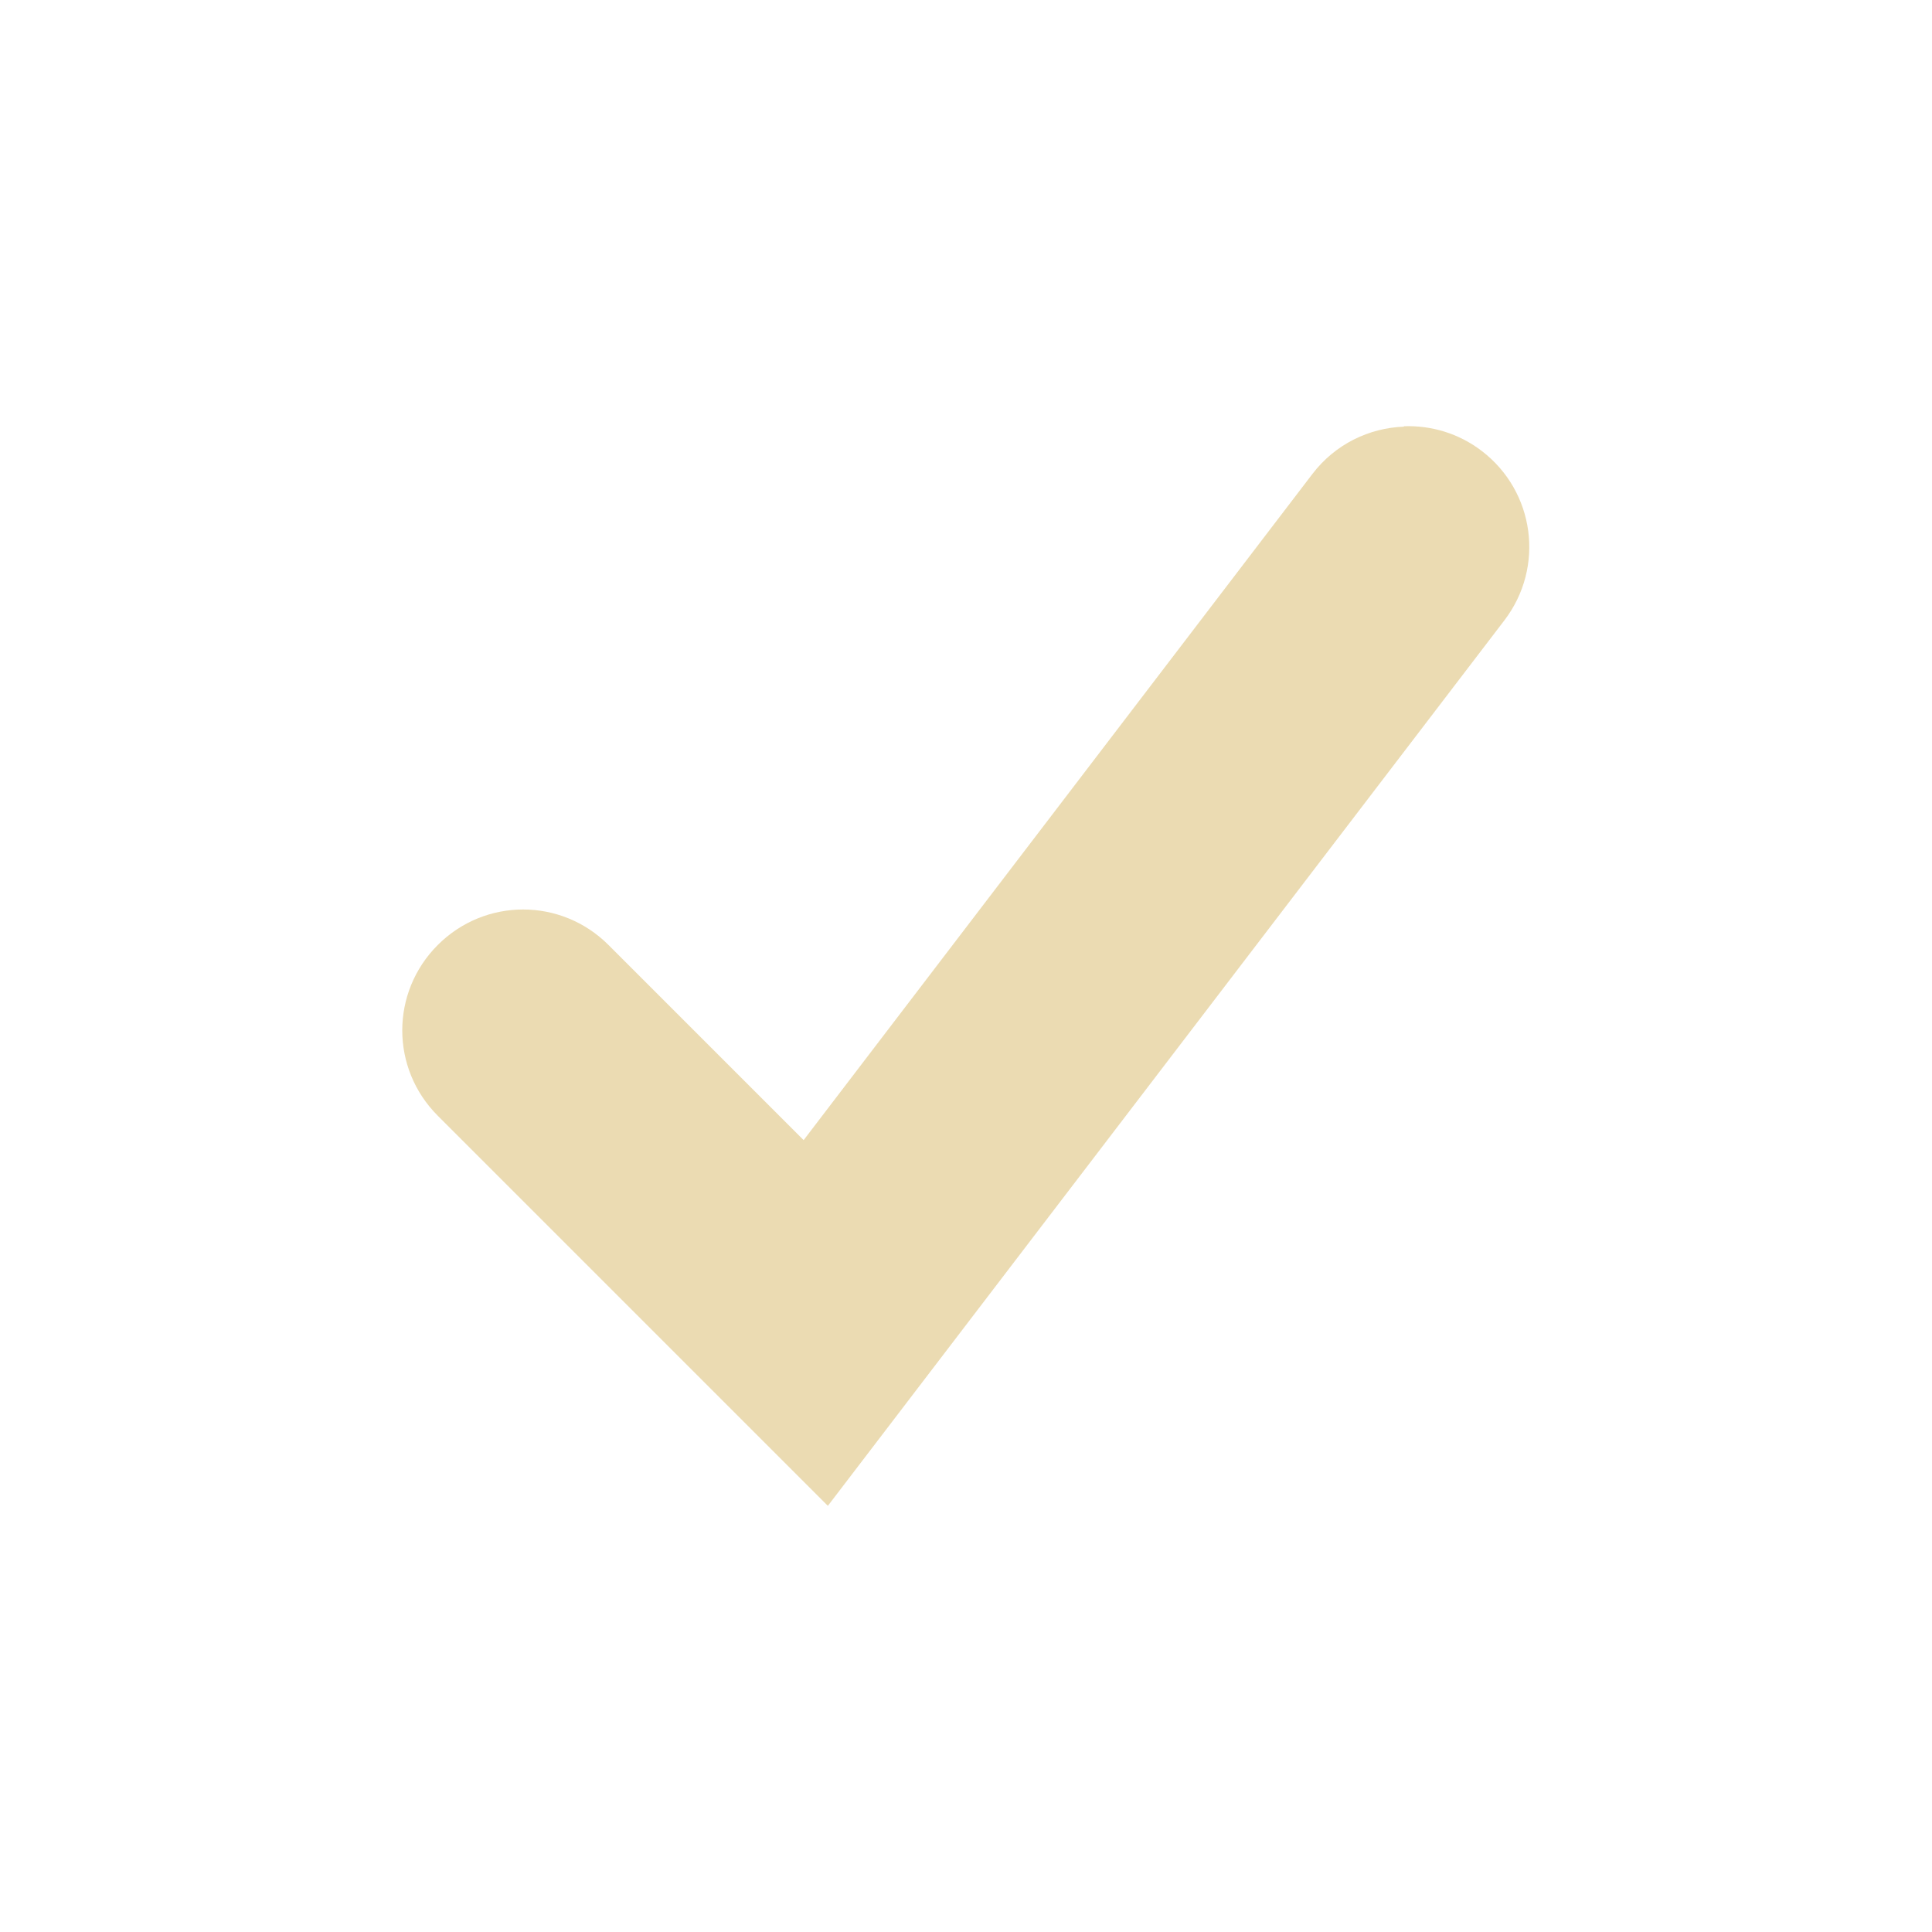 <svg width="24" height="24" version="1.1" xmlns="http://www.w3.org/2000/svg">
  <defs>
    <style id="current-color-scheme" type="text/css">.ColorScheme-Text { color:#ebdbb2; } .ColorScheme-Highlight { color:#458588; }</style>
  </defs>
  <path class="ColorScheme-Text" d="m17.44 5.3c-0.431 0.016-0.853 0.216-1.137 0.588l-6.32 8.275-2.424-2.424c-0.588-0.588-1.533-0.588-2.121-2e-6 -0.588 0.588-0.588 1.533 0 2.121l4.846 4.846 8.404-11c0.504-0.66 0.379-1.599-0.281-2.104-0.289-0.221-0.631-0.319-0.967-0.307z" fill="currentColor"/>
</svg>
